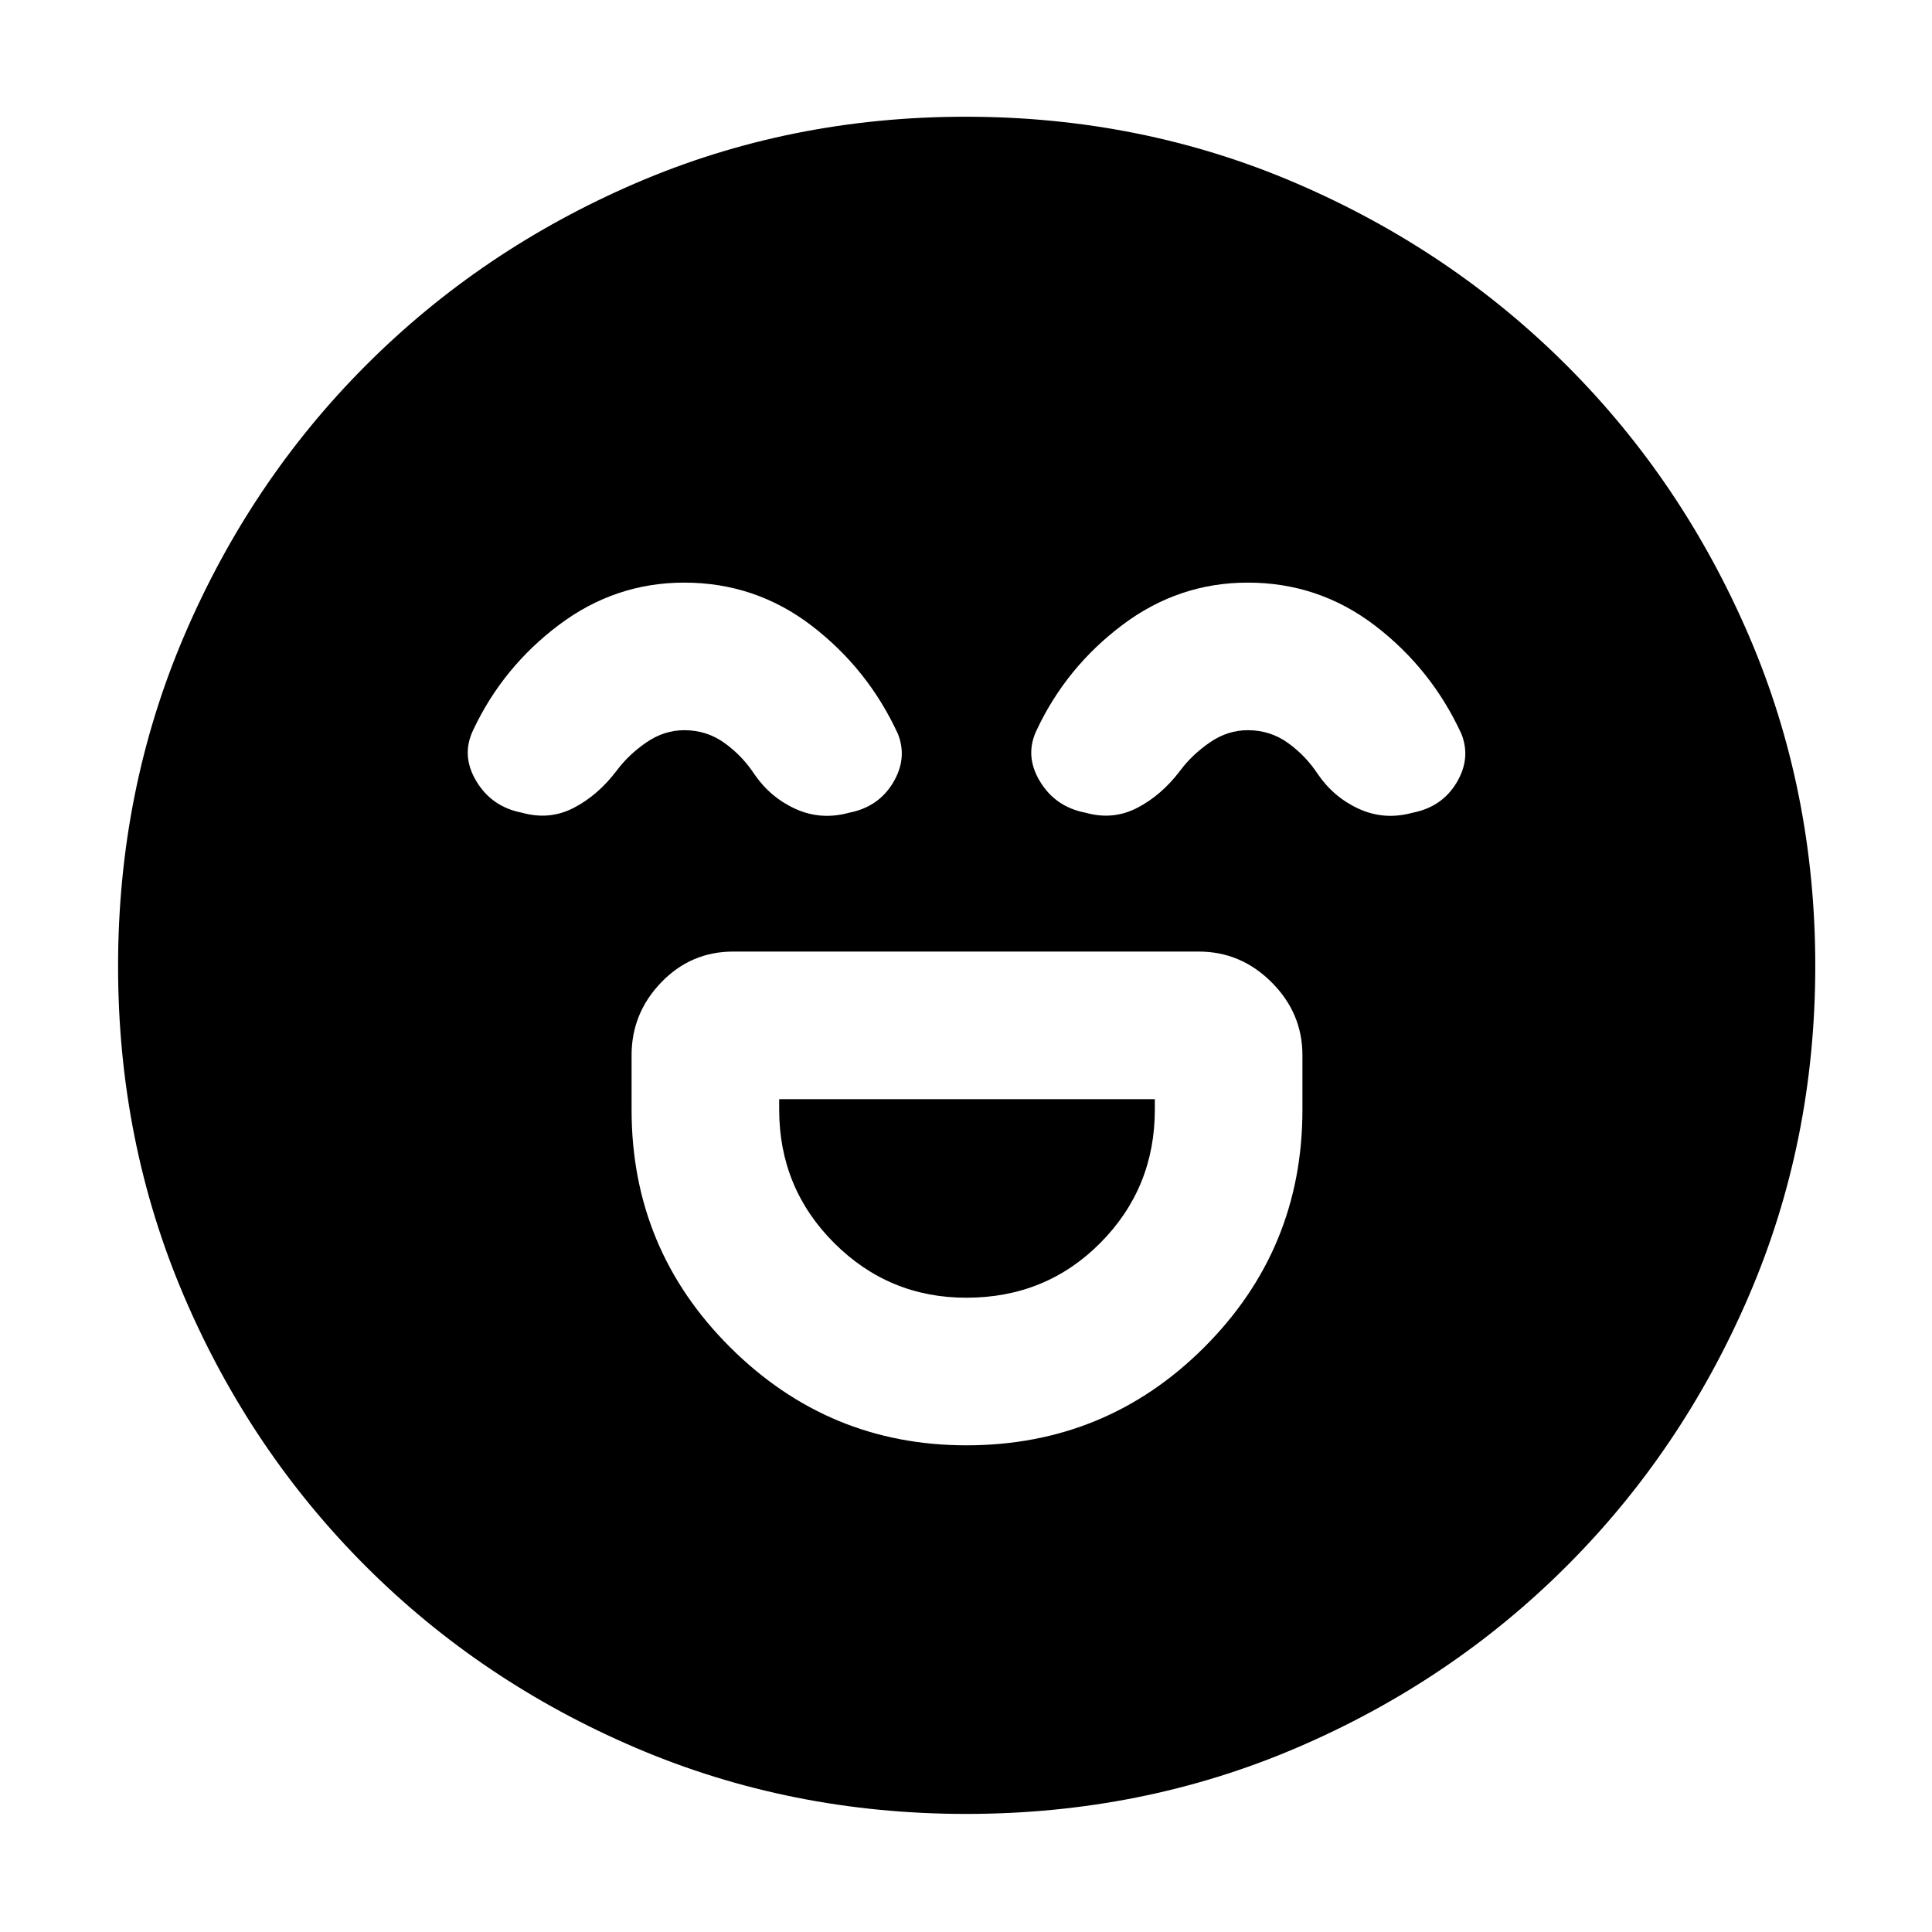 <svg xmlns="http://www.w3.org/2000/svg" height="40" viewBox="0 -960 960 960" width="40"><path d="M480.18-241.83q69.49 0 118.24-48.76 48.75-48.75 48.75-117.94v-27.14q0-20.91-15.29-36.21-15.3-15.29-36.21-15.29H364.33q-21 0-35.75 15.29-14.75 15.3-14.75 36.21v27.14q0 69.19 48.93 117.94 48.92 48.76 117.42 48.76Zm.01-73.34q-38.52 0-65.77-27.26-27.25-27.27-27.25-66.24v-5.16h186.66v5.16q0 38.97-27.05 66.24-27.06 27.26-66.59 27.26ZM340.01-670.5q-34.34 0-62.26 21-27.92 21-42.58 52.17-6.17 12.66 1.51 25.47 7.67 12.82 22.7 15.69 13.62 3.84 25.7-2.41 12.09-6.25 21.42-18.59 5.83-7.83 14.65-13.91 8.81-6.09 18.9-6.09 11.12 0 19.95 6.35t14.83 15.49q8 11.66 20.59 17.33 12.58 5.67 26.53 1.83 14.55-2.83 21.8-14.9 7.25-12.08 2.42-24.26-14.86-32.28-42.83-53.73-27.98-21.44-63.33-21.44Zm280 0q-34.34 0-62.26 21-27.92 21-42.58 52.17-6.17 12.66 1.51 25.47 7.67 12.82 22.7 15.69 13.62 3.84 25.7-2.41 12.09-6.25 21.42-18.59 5.83-7.83 14.65-13.91 8.81-6.09 18.9-6.09 11.12 0 19.95 6.35t14.83 15.49q8 11.66 20.59 17.33 12.58 5.67 26.53 1.83 14.55-2.83 21.8-14.9 7.25-12.08 2.42-24.26-14.86-32.28-42.83-53.73-27.98-21.44-63.33-21.44ZM480.13-58.67q-87.37 0-164.2-32.84-76.83-32.84-134.3-90.33-57.46-57.49-90.21-134.11-32.75-76.62-32.75-163.92 0-87.37 32.84-164.2 32.84-76.83 90.23-134.33 57.38-57.5 134.05-90.55Q392.46-902 479.81-902q87.43 0 164.34 33.09t134.36 90.53q57.45 57.43 90.47 134.17Q902-567.47 902-480.04q0 87.46-33.14 164.28-33.14 76.82-90.67 134.21-57.52 57.38-134.14 90.13-76.62 32.75-163.92 32.75Z"/></svg>
